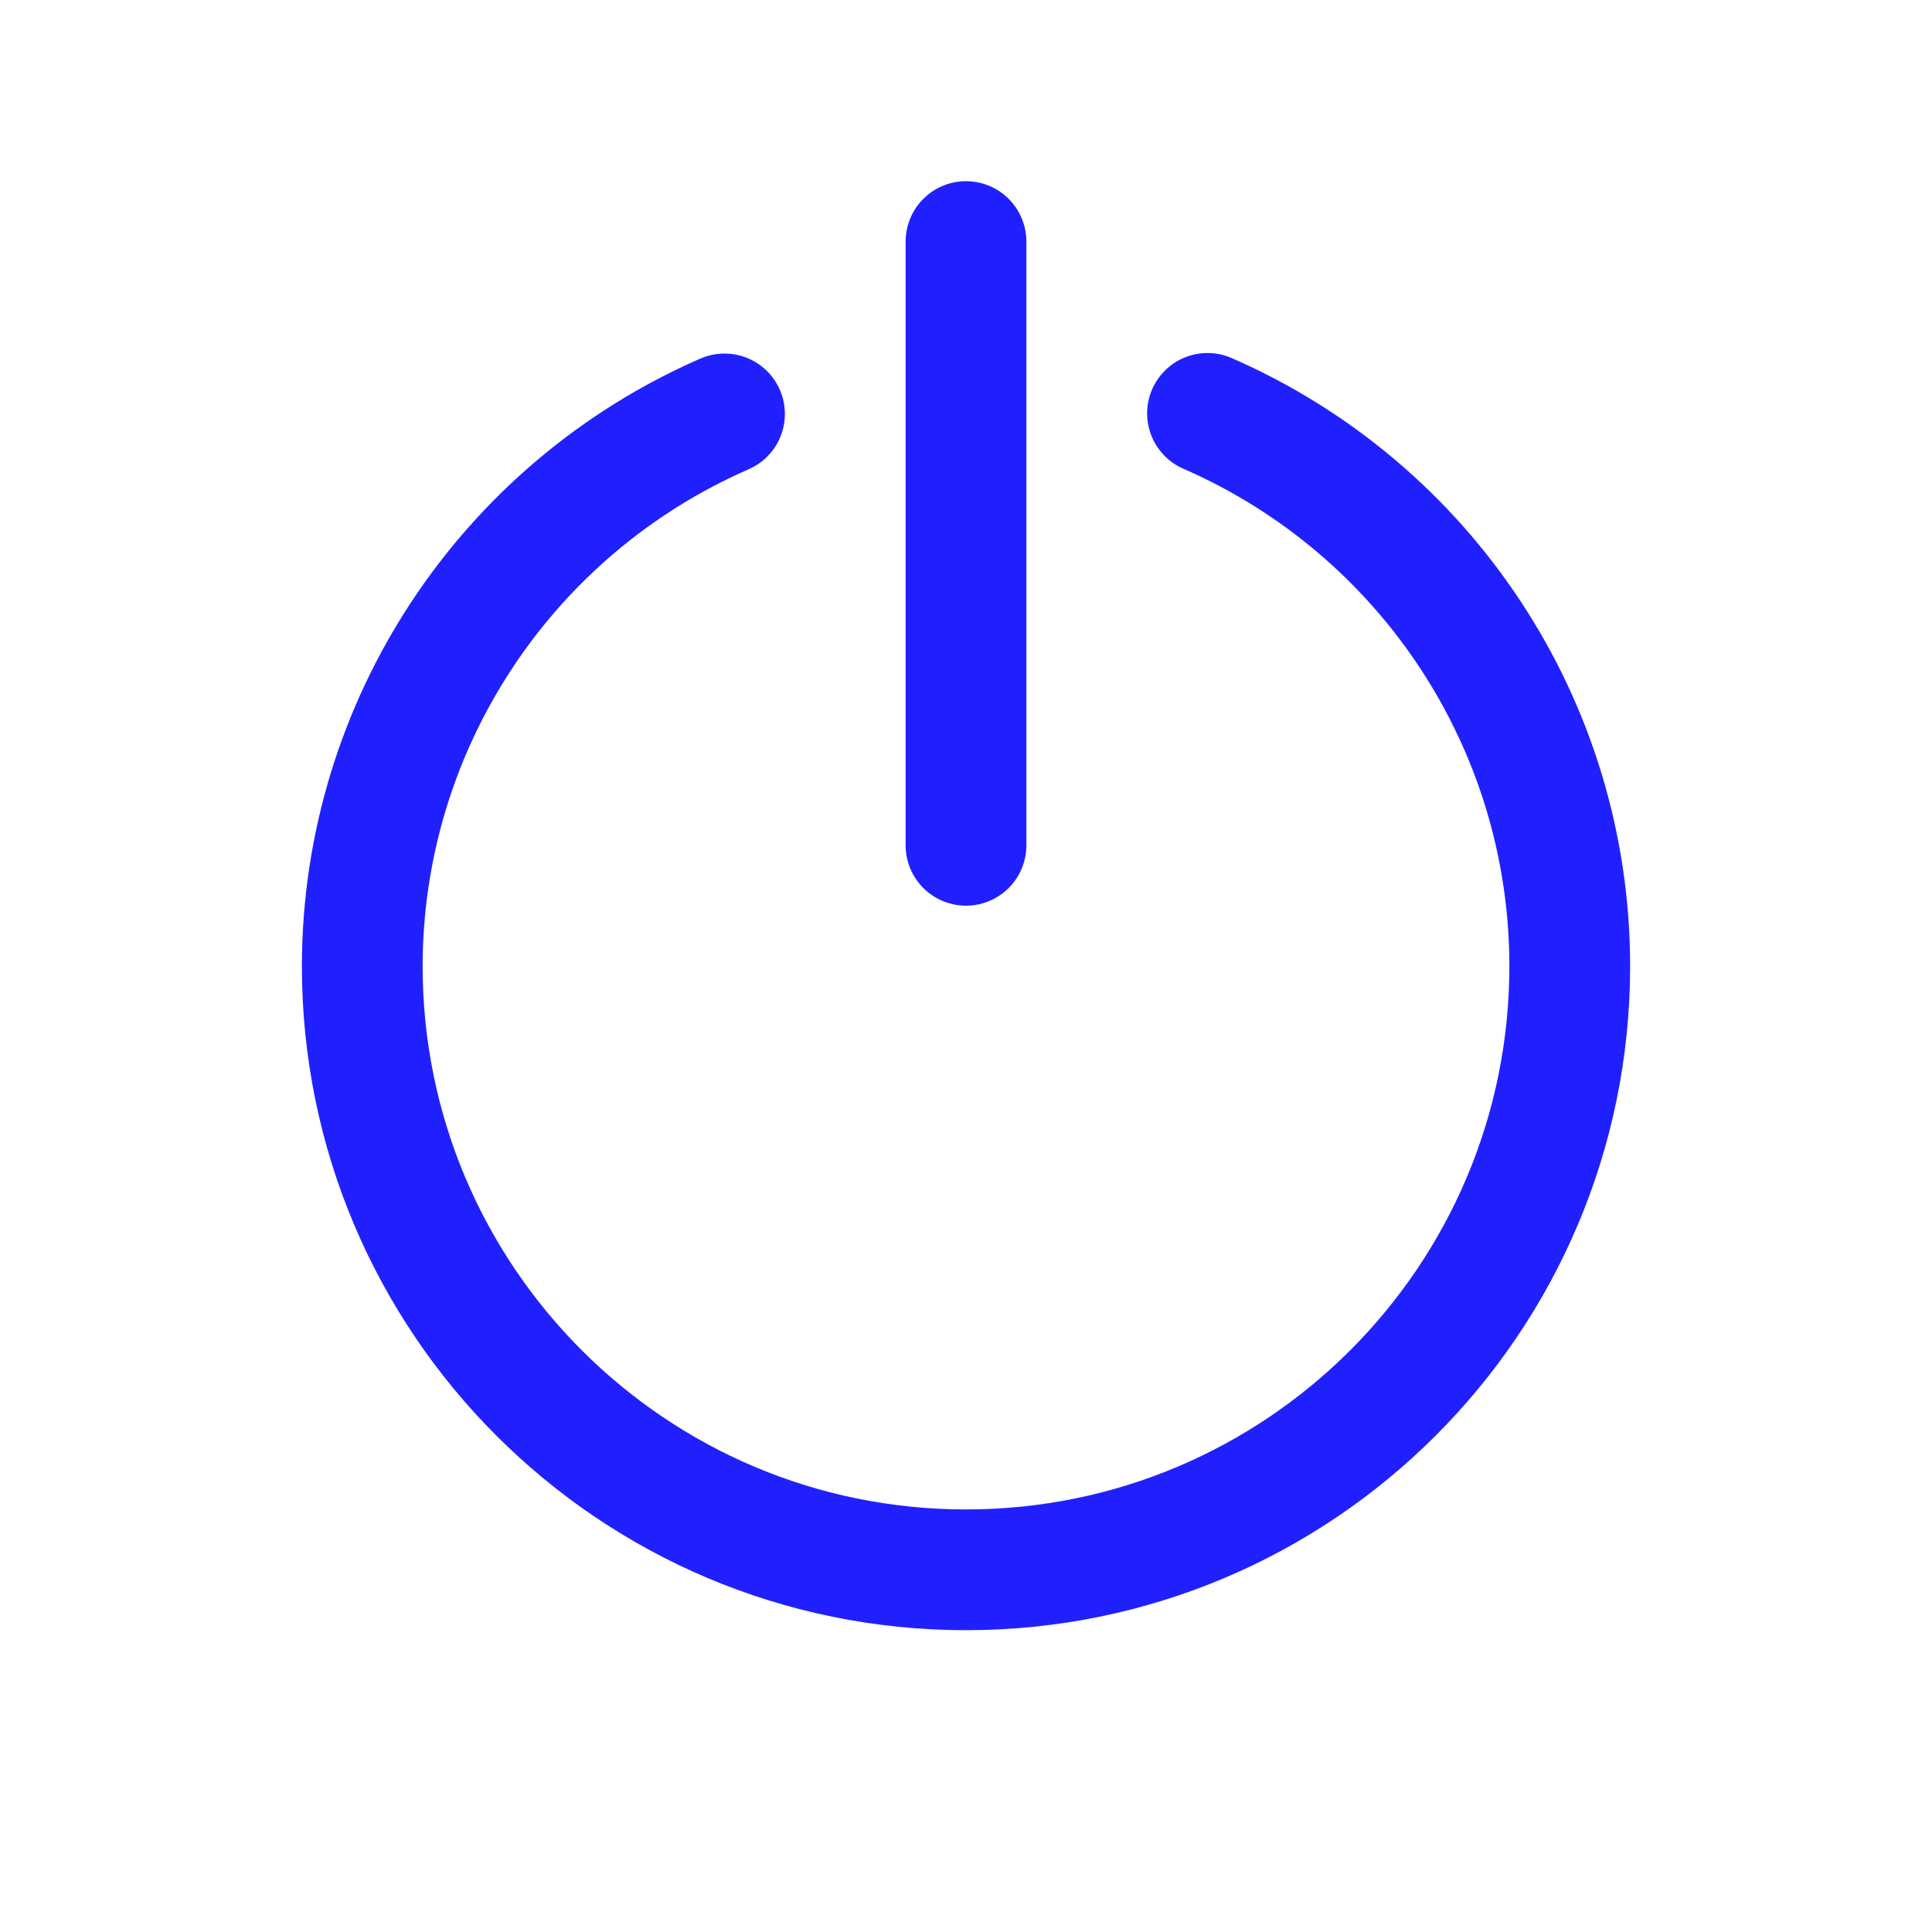 <?xml version="1.0" encoding="UTF-8"?>
<svg id="svg5048" version="1.1" viewBox="0 0 32 32" xmlns="http://www.w3.org/2000/svg" xmlns:cc="http://creativecommons.org/ns#" xmlns:dc="http://purl.org/dc/elements/1.1/" xmlns:rdf="http://www.w3.org/1999/02/22-rdf-syntax-ns#">
	<defs id="defs5050">
		<style id="current-color-scheme" type="text/css">.ColorScheme-Text { color:#0000FF; }</style>
	</defs>
	<g id="32-32-system-lock-screen" class="ColorScheme-Text" transform="translate(-204,32)">
		<rect x="-56" y="-32" width="32" height="32" style="fill:none"/>
		<path transform="translate(204,-32)" d="m-244 3c-4.432 0-8 3.568-8 8v4h2v-4c0-3.324 2.676-6 6-6s6 2.676 6 6v4h2v-4c0-4.432-3.568-8-8-8zm-9 13v11.938c0 .588.474 1.062 1.062 1.062h15.875c.589 0 1.062-.474 1.062-1.062v-11.938zm9 5c.552 0 1 .448 1 1-.001.369-.204.707-.529.881l.529 2.119h-2l.529-2.119c-.325-.174-.528-.512-.529-.881 0-.552.448-1 1-1z" style="fill:currentColor;opacity:.875"/>
	</g>
	<g id="16-16-system-lock-screen" class="ColorScheme-Text" transform="translate(-100)">
		<rect x="-152" y="-16" width="16" height="16" style="fill:none"/>
		<path transform="translate(100)" d="m-244-16c-2.77 0-5 2.23-5 5v2h1v-2c0-2.216 1.784-4 4-4s4 1.784 4 4v2h1v-2c0-2.77-2.23-5-5-5zm-6 8v7c0 .554.446 1 1 1h10c.554 0 1-.446 1-1v-7zm6 2c.552 0 1 .448 1 1-.001.369-.204.707-.529.881l.529 2.119h-2l.529-2.119c-.33-.174-.529-.512-.529-.881 0-.552.448-1 1-1z" style="fill:currentColor;opacity:.875"/>
	</g>
	<g id="system-lock-screen" class="ColorScheme-Text" transform="matrix(1.5,0,0,1.5,-184,80)">
		<rect x="-56" y="-32" width="32" height="32" style="fill:none"/>
		<path transform="matrix(.667 0 0 .667 122.67 -53.333)" d="m-256 56v17c0 1.108.89 2 2 2h20c1.11 0 2-.892 2-2v-17h-21.002zm12 6c1.1 0 2 .895 2 2 0 .691-.361 1.332-.941 1.697l.94 3.303h-4l.939-3.305c-.58-.364-.94-1.005-.94-1.695 0-1.105.9-2 2-2zm0-25c-6.094 0-11 4.906-11 11v7h2v-7c0-4.986 4.014-9 9-9s9 4.014 9 9v7h2v-7c0-6.094-4.906-11-11-11z" style="fill-rule:evenodd;fill:currentColor;opacity:.875"/>
	</g>
	<g id="16-16-system-switch-user" class="ColorScheme-Text" transform="translate(32,20)">
		<rect x="40" y="-36" width="16" height="16" style="fill:none"/>
		<path d="m52-32a2 2 0 0 0 -2 2 2 2 0 0 0 2 2 2 2 0 0 0 2 -2 2 2 0 0 0 -2 -2zm0 5a3 3 0 0 0 -3 3v3.5l6-3v-.5a3 3 0 0 0 -3 -3z" style="fill:currentColor;opacity:.875"/>
		<path d="m48-36-8 4v8l1 .5v-.5a3 3 0 0 1 3 -3 3 3 0 0 1 3 3v3.5l1 .5v-16zm-4 4a2 2 0 0 1 2 2 2 2 0 0 1 -2 2 2 2 0 0 1 -2 -2 2 2 0 0 1 2 -2z" style="fill:currentColor;opacity:.875"/>
	</g>
	<g id="16-16-system-shutdown" class="ColorScheme-Text" transform="translate(0,20)">
		<rect x="8" y="-36" width="16" height="16" style="fill:none"/>
		<rect x="15" y="-36" width="2" height="8" ry="1" style="fill:currentColor;opacity:.875"/>
		<path d="m13-33.188c-1.854 1.07-2.997 3.047-3 5.188 0 3.314 2.686 6 6 6s6-2.686 6-6c-.002-2.141-1.146-4.119-3-5.189" style="fill:none;opacity:.875;stroke-linecap:round;stroke-linejoin:round;stroke-width:2;stroke:currentColor"/>
	</g>
	<g id="32-32-system-switch-user" class="ColorScheme-Text">
		<rect x="64" width="32" height="32" style="fill:none;opacity:.5"/>
		<path d="m80 3v26l-2-.77v-6.23c0-2.77-2.23-5-5-5s-5 2.23-5 5v2.385l-1-.385v-16l13-5zm-7 7a3 3 0 0 0 -3 3 3 3 0 0 0 3 3 3 3 0 0 0 3 -3 3 3 0 0 0 -3 -3zm14 0a3 3 0 0 1 3 3 3 3 0 0 1 -3 3 3 3 0 0 1 -3 -3 3 3 0 0 1 3 -3zm0 7c2.77 0 5 2.23 5 5v2.385l-10 3.845v-6.23c0-2.77 2.23-5 5-5z" style="fill:currentColor;opacity:.875"/>
	</g>
	<g id="32-32-system-shutdown" class="ColorScheme-Text">
		<rect width="32" height="32" ry="1" style="fill:none"/>
		<path d="m12 6.856c-3.607 1.574-5.995 5.143-6 9.145 0 5.523 4.477 10 10 10s10-4.477 10-10c-.001-4.006-2.39-7.579-6-9.154m-4-2.846v10" style="fill:none;opacity:.875;stroke-linecap:round;stroke-linejoin:round;stroke-width:2;stroke:currentColor"/>
	</g>
	<g id="system-shutdown" class="ColorScheme-Text" transform="matrix(1.5,0,0,1.5,-8,32)">
		<rect width="32" height="32" ry="1" style="fill:none"/>
		<path d="m12 6.856c-3.607 1.574-5.995 5.143-6 9.145 0 5.523 4.477 10 10 10s10-4.477 10-10c-.001-4.006-2.39-7.579-6-9.154m-4-2.846v10" style="fill:none;opacity:.875;stroke-linecap:round;stroke-linejoin:round;stroke-width:1.333;stroke:currentColor"/>
	</g>
	<g id="64-64-system-shutdown" class="ColorScheme-Text" transform="matrix(2,0,0,2,-16,80)">
		<rect width="32" height="32" style="fill:none"/>
		<path d="m16 4v10m-3-7.527c-4.162 1.309-6.995 5.164-7 9.527 0 5.523 4.477 10 10 10s10-4.477 10-10c-.001-4.366-2.835-8.227-7-9.537" style="fill:none;opacity:.875;stroke-linecap:round;stroke-linejoin:round;stroke:currentColor"/>
	</g>
	<g id="system-switch-user" class="ColorScheme-Text" transform="translate(-16)">
		<rect x="72" y="32" width="48" height="48" style="fill:none"/>
		<path d="m106 46a5 5 0 0 1 5 5 5 5 0 0 1 -5 5 5 5 0 0 1 -5 -5 5 5 0 0 1 5 -5zm0 11c3.878 0 7 3.122 7 7v4.736l-14 5.159v-9.895c0-3.878 3.122-7 7-7z" style="fill:currentColor;opacity:.875"/>
		<path class="ColorScheme-Text" d="m96 37v38l-3-1.105v-9.895c0-3.878-3.122-7-7-7s-7 3.122-7 7v4.736l-2-.736v-24l19-7zm-10 9a5 5 0 0 0 -5 5 5 5 0 0 0 5 5 5 5 0 0 0 5 -5 5 5 0 0 0 -5 -5z" style="fill:currentColor;opacity:.875"/>
	</g>
	<g id="64-64-system-switch-user" class="ColorScheme-Text" transform="matrix(2,0,0,2,-80,80)">
		<rect x="64" width="32" height="32" style="fill:none;opacity:.5"/>
		<path d="m80 3-13 5v16l1 .385v-2.385c0-2.77 2.23-5 5-5s5 2.23 5 5v6.23l2 .77 2-.77 6.667-2.563 3.333-1.282 1-.385v-16l-13-5zm0 .536 12.5 4.808v15.312l-.5.193v-1.849c0-2.77-2.23-5-5-5s-5 2.23-5 5v5.694l-2 .77v-24.928zm-7 6.464a3 3 0 0 1 3 3 3 3 0 0 1 -3 3 3 3 0 0 1 -3 -3 3 3 0 0 1 3 -3zm14 0a3 3 0 0 0 -3 3 3 3 0 0 0 3 3 3 3 0 0 0 3 -3 3 3 0 0 0 -3 -3z" style="fill:currentColor;opacity:.875"/>
	</g>
	<g id="64-64-system-lock-screen" class="ColorScheme-Text" transform="matrix(2,0,0,2,-164,144)">
		<rect x="-56" y="-32" width="32" height="32" style="fill:none"/>
		<path d="m-40-29c-4.155 0-7.5 3.345-7.5 7.5v5h1.5v-5c0-3.324 2.676-6 6-6s6 2.676 6 6v5h1.5v-5c0-4.155-3.345-7.5-7.5-7.5zm-8 13v11.938c0 .588.474 1.062 1.062 1.062h13.875c.589 0 1.063-.474 1.063-1.062v-11.938zm8 4a1.5 1.5 0 0 1 1.5 1.5 1.5 1.5 0 0 1 -.851 1.351l.851 2.426-3-.044.846-2.385a1.5 1.5 0 0 1 -.845 -1.345 1.5 1.5 0 0 1 1.5 -1.5z" style="fill:currentColor;opacity:.875;stroke-width:.5"/>
	</g>
	<g id="32-32-system-reboot" class="ColorScheme-Text" transform="translate(132)">
		<rect width="32" height="32" ry="1" style="fill:none"/>
		<path d="m12 14v-7c-3.607 1.574-5.995 4.998-6 9 0 5.523 4.477 10 10 10s10-4.477 10-10c-.001-4.006-2.39-7.579-6-9.154m-15 .154h7" style="fill:none;opacity:.875;stroke-linecap:round;stroke-linejoin:round;stroke-width:2;stroke:currentColor"/>
	</g>
	<g id="16-16-system-reboot" class="ColorScheme-Text" transform="translate(132,20)">
		<rect x="8" y="-36" width="16" height="16" style="fill:none"/>
		<path d="m14-30v-4h-3.986m3.306.641c-2.032 1.014-3.317 3.088-3.32 5.359 0 3.314 2.686 6 6 6s6-2.686 6-6c-.002-2.142-1.146-4.121-3.002-5.191" style="fill:none;opacity:.875;stroke-linecap:round;stroke-linejoin:round;stroke-width:2;stroke:currentColor"/>
	</g>
	<g id="system-reboot" class="ColorScheme-Text" transform="matrix(1.5,0,0,1.5,124,32)">
		<rect width="32" height="32" ry="1" style="fill:none"/>
		<path d="m12 14v-7.333c-3.607 1.574-5.995 5.331-6 9.333 0 5.523 4.477 10 10 10s10-4.477 10-10c-.001-4.006-2.39-7.579-6-9.154m-8-.179h-7.333" style="fill:none;opacity:.875;stroke-linecap:round;stroke-linejoin:round;stroke-width:1.333;stroke:currentColor"/>
	</g>
	<g id="64-64-system-reboot" class="ColorScheme-Text" transform="matrix(2,0,0,2,116,80)">
		<rect width="32" height="32" style="fill:none"/>
		<path d="m6 6h7v7-6.527c-4.162 1.309-6.995 5.164-7 9.527 0 5.523 4.477 10 10 10s10-4.477 10-10c-.001-4.366-2.835-8.227-7-9.537" style="fill:none;opacity:.875;stroke-linecap:round;stroke-linejoin:round;stroke:currentColor"/>
	</g>
	<g id="16-16-system-log-out" class="ColorScheme-Text" transform="rotate(-90,-8,16)">
		<rect x="8" y="-36" width="16" height="16" style="fill:none"/>
		<path d="m10.209-29.564c-.137.503-.209 1.028-.209 1.563 0 3.314 2.686 6 6 6s6-2.686 6-6c-6e-4-.535-.073-1.06-.209-1.564m-2.791-2.436l-3-3-3 3m3-3v6" style="fill:none;opacity:.875;stroke-linecap:round;stroke-linejoin:round;stroke-width:2;stroke:currentColor"/>
	</g>
	<g id="32-32-system-log-out" class="ColorScheme-Text" transform="rotate(-90,-18,50)">
		<rect width="32" height="32" ry="1" style="fill:none"/>
		<path d="m7.649 10.517c-2.405 3.53-2.141 8.591.634 11.844 2.69 3.372 7.663 4.59 11.609 2.853 4-1.622 6.598-6.044 6.045-10.328-.173-1.556-.721-3.068-1.584-4.375m-8.353-6.511v10m-4-6l4-4 4 4" style="fill:none;opacity:.875;stroke-linecap:round;stroke-linejoin:round;stroke-width:2;stroke:currentColor"/>
	</g>
	<g id="system-log-out" class="ColorScheme-Text" transform="matrix(0,-1.5,1.5,0,-76,80)">
		<rect width="32" height="32" ry="1" style="fill:none"/>
		<path d="m7.649 10.517c-1.049 1.589-1.647 3.482-1.649 5.483 0 5.523 4.477 10 10 10s10-4.477 10-10c-5e-4-2.003-.598-3.898-1.647-5.489m-8.353-6.511v10m4.667-5.333-4.667-4.667-4.667 4.667" style="fill:none;opacity:.875;stroke-linecap:round;stroke-linejoin:round;stroke-width:1.333;stroke:currentColor"/>
	</g>
	<g id="64-64-system-log-out" class="ColorScheme-Text" transform="matrix(-2,0,0,2,-20,80)">
		<rect width="32" height="32" style="fill:none"/>
		<path d="m28.001 15.997h-10m3.909-8.059c-1.673-1.229-3.728-1.939-5.909-1.941-5.523 0-10 4.477-10 10s4.477 10 10 10c2.183-0 4.24-.709 5.915-1.938m2.084-12.059 4.001 3.997-4.001 4.001" style="fill:none;opacity:.875;stroke-linecap:round;stroke-linejoin:round;stroke:currentColor"/>
	</g>
	<g id="16-16-system-suspend" class="ColorScheme-Text" transform="rotate(90,-92,-116)">
		<rect x="8" y="-36" width="16" height="16" style="fill:none"/>
		<path transform="rotate(-90,-154,-178)" d="m-298.81-11c-1.07-1.854-3.047-2.997-5.188-3-2.219 0-4.152 1.209-5.189 3m0 6c1.038 1.791 2.97 3 5.189 3 2.141-.002 4.119-1.146 5.189-3m-7.189-3h4" style="fill:none;opacity:.875;stroke-linecap:round;stroke-linejoin:round;stroke-width:2;stroke:currentColor"/>
	</g>
	<g id="32-32-system-suspend" class="ColorScheme-Text" transform="rotate(90,-82,-82)">
		<rect width="32" height="32" ry="1" style="fill:none"/>
		<path transform="rotate(-90,-144,-144)" d="m-294.86 12c-1.574-3.607-5.143-5.995-9.145-6-4.1 0-7.618 2.47-9.162 6m0 8c1.544 3.53 5.062 6 9.162 6 4.006-.001 7.579-2.39 9.154-6" style="fill:none;opacity:.875;stroke-linecap:round;stroke-linejoin:round;stroke-width:2;stroke:currentColor"/>
		<path d="m16 12v8" style="fill:none;opacity:.875;stroke-linecap:round;stroke-linejoin:round;stroke-width:2;stroke:currentColor"/>
	</g>
	<g id="system-suspend" class="ColorScheme-Text" transform="matrix(0,1.5,-1.5,0,-156,32)">
		<rect width="32" height="32" ry="1" style="fill:none"/>
		<path transform="matrix(0 -.667 .667 0 -21.333 -186.67)" d="m-290.28 50c-2.361-5.41-7.714-8.993-13.717-9-6.149 0-11.427 3.705-13.742 9m0 12c2.316 5.295 7.593 9 13.742 9 6.009-.002 11.369-3.585 13.732-9" style="fill:none;opacity:.875;stroke-linecap:round;stroke-linejoin:round;stroke-width:2;stroke:currentColor"/>
		<path d="m16 11.333v9.333" style="fill:none;opacity:.875;stroke-linecap:round;stroke-linejoin:round;stroke-width:1.333;stroke:currentColor"/>
	</g>
	<g id="64-64-system-suspend" class="ColorScheme-Text" transform="matrix(0,2,-2,0,-148,80)">
		<rect width="32" height="32" style="fill:none"/>
		<path d="m13 6.475c-4.162 1.309-6.995 5.165-7 9.527 0 4.477 2.943 8.267 7 9.541m6 0c4.057-1.274 7-5.064 7-9.541-.001-4.366-2.835-8.227-7-9.537m-3 4.535v10" style="fill:none;opacity:.875;stroke-linecap:round;stroke-linejoin:round;stroke:currentColor"/>
	</g>
	<g id="64-64-system-suspend-hibernate" class="ColorScheme-Text">
		<rect transform="rotate(90)" x="80" y="84" width="64" height="64" style="fill:none;stroke-width:2"/>
		<path d="m-100.03 124c2.596-3.453 4.025-7.657 4.027-12 0-11.046-8.954-20-20-20s-20 8.954-20 20c.008 4.346 1.445 8.549 4.049 12m7.951-8.005 7.994 8.002 8.002-8.002m-8.001 8.002v-20m-7.995 25.003h16" style="fill:none;opacity:.875;stroke-linecap:round;stroke-linejoin:round;stroke-width:2;stroke:currentColor"/>
	</g>
	<g id="system-suspend-hibernate" class="ColorScheme-Text">
		<rect transform="rotate(-90)" x="-80" y="-140" width="48" height="48" rx="1.5" ry="1.5" style="fill:none;stroke-width:1.5"/>
		<path d="m-115.99 65.986v-15m-7 8 7 7 7-7m-14.01 10.014h14m4.977-4c1.956-2.594 3.017-5.752 3.023-9 0-8.284-6.716-15-15-15s-15 6.716-15 15c.005 3.248 1.064 6.406 3.018 9" style="fill:none;opacity:.875;stroke-linecap:round;stroke-linejoin:round;stroke-width:2;stroke:currentColor"/>
	</g>
	<g id="32-32-system-suspend-hibernate" class="ColorScheme-Text">
		<rect transform="rotate(90)" x="-6.1232e-15" y="100" width="32" height="32" rx="1" ry="1" style="fill:none"/>
		<path d="m-112 18-4 4-4-4m4 4v-10m-4 13h8m3.984-3c1.304-1.729 2.011-3.834 2.016-6 0-5.523-4.477-10-10-10s-10 4.477-10 10c.003 2.165.709 4.271 2.012 6" style="fill:none;opacity:.875;stroke-linecap:round;stroke-linejoin:round;stroke-width:2;stroke:currentColor"/>
	</g>
	<g id="16-16-system-suspend-hibernate" class="ColorScheme-Text">
		<rect transform="rotate(-90)" x="-5.8165e-15" y="-124" width="16" height="16" style="fill:none"/>
		<path d="m-116-5v-6m-3 3 3 3 3-3m-6 6h6m2.189-3c.529-.911.809-1.946.811-3 0-3.314-2.686-6-6-6s-6 2.686-6 6c.003 1.054.283 2.089.812 3" style="fill:none;opacity:.875;stroke-linecap:round;stroke-linejoin:round;stroke-width:2;stroke:currentColor"/>
	</g>
</svg>
